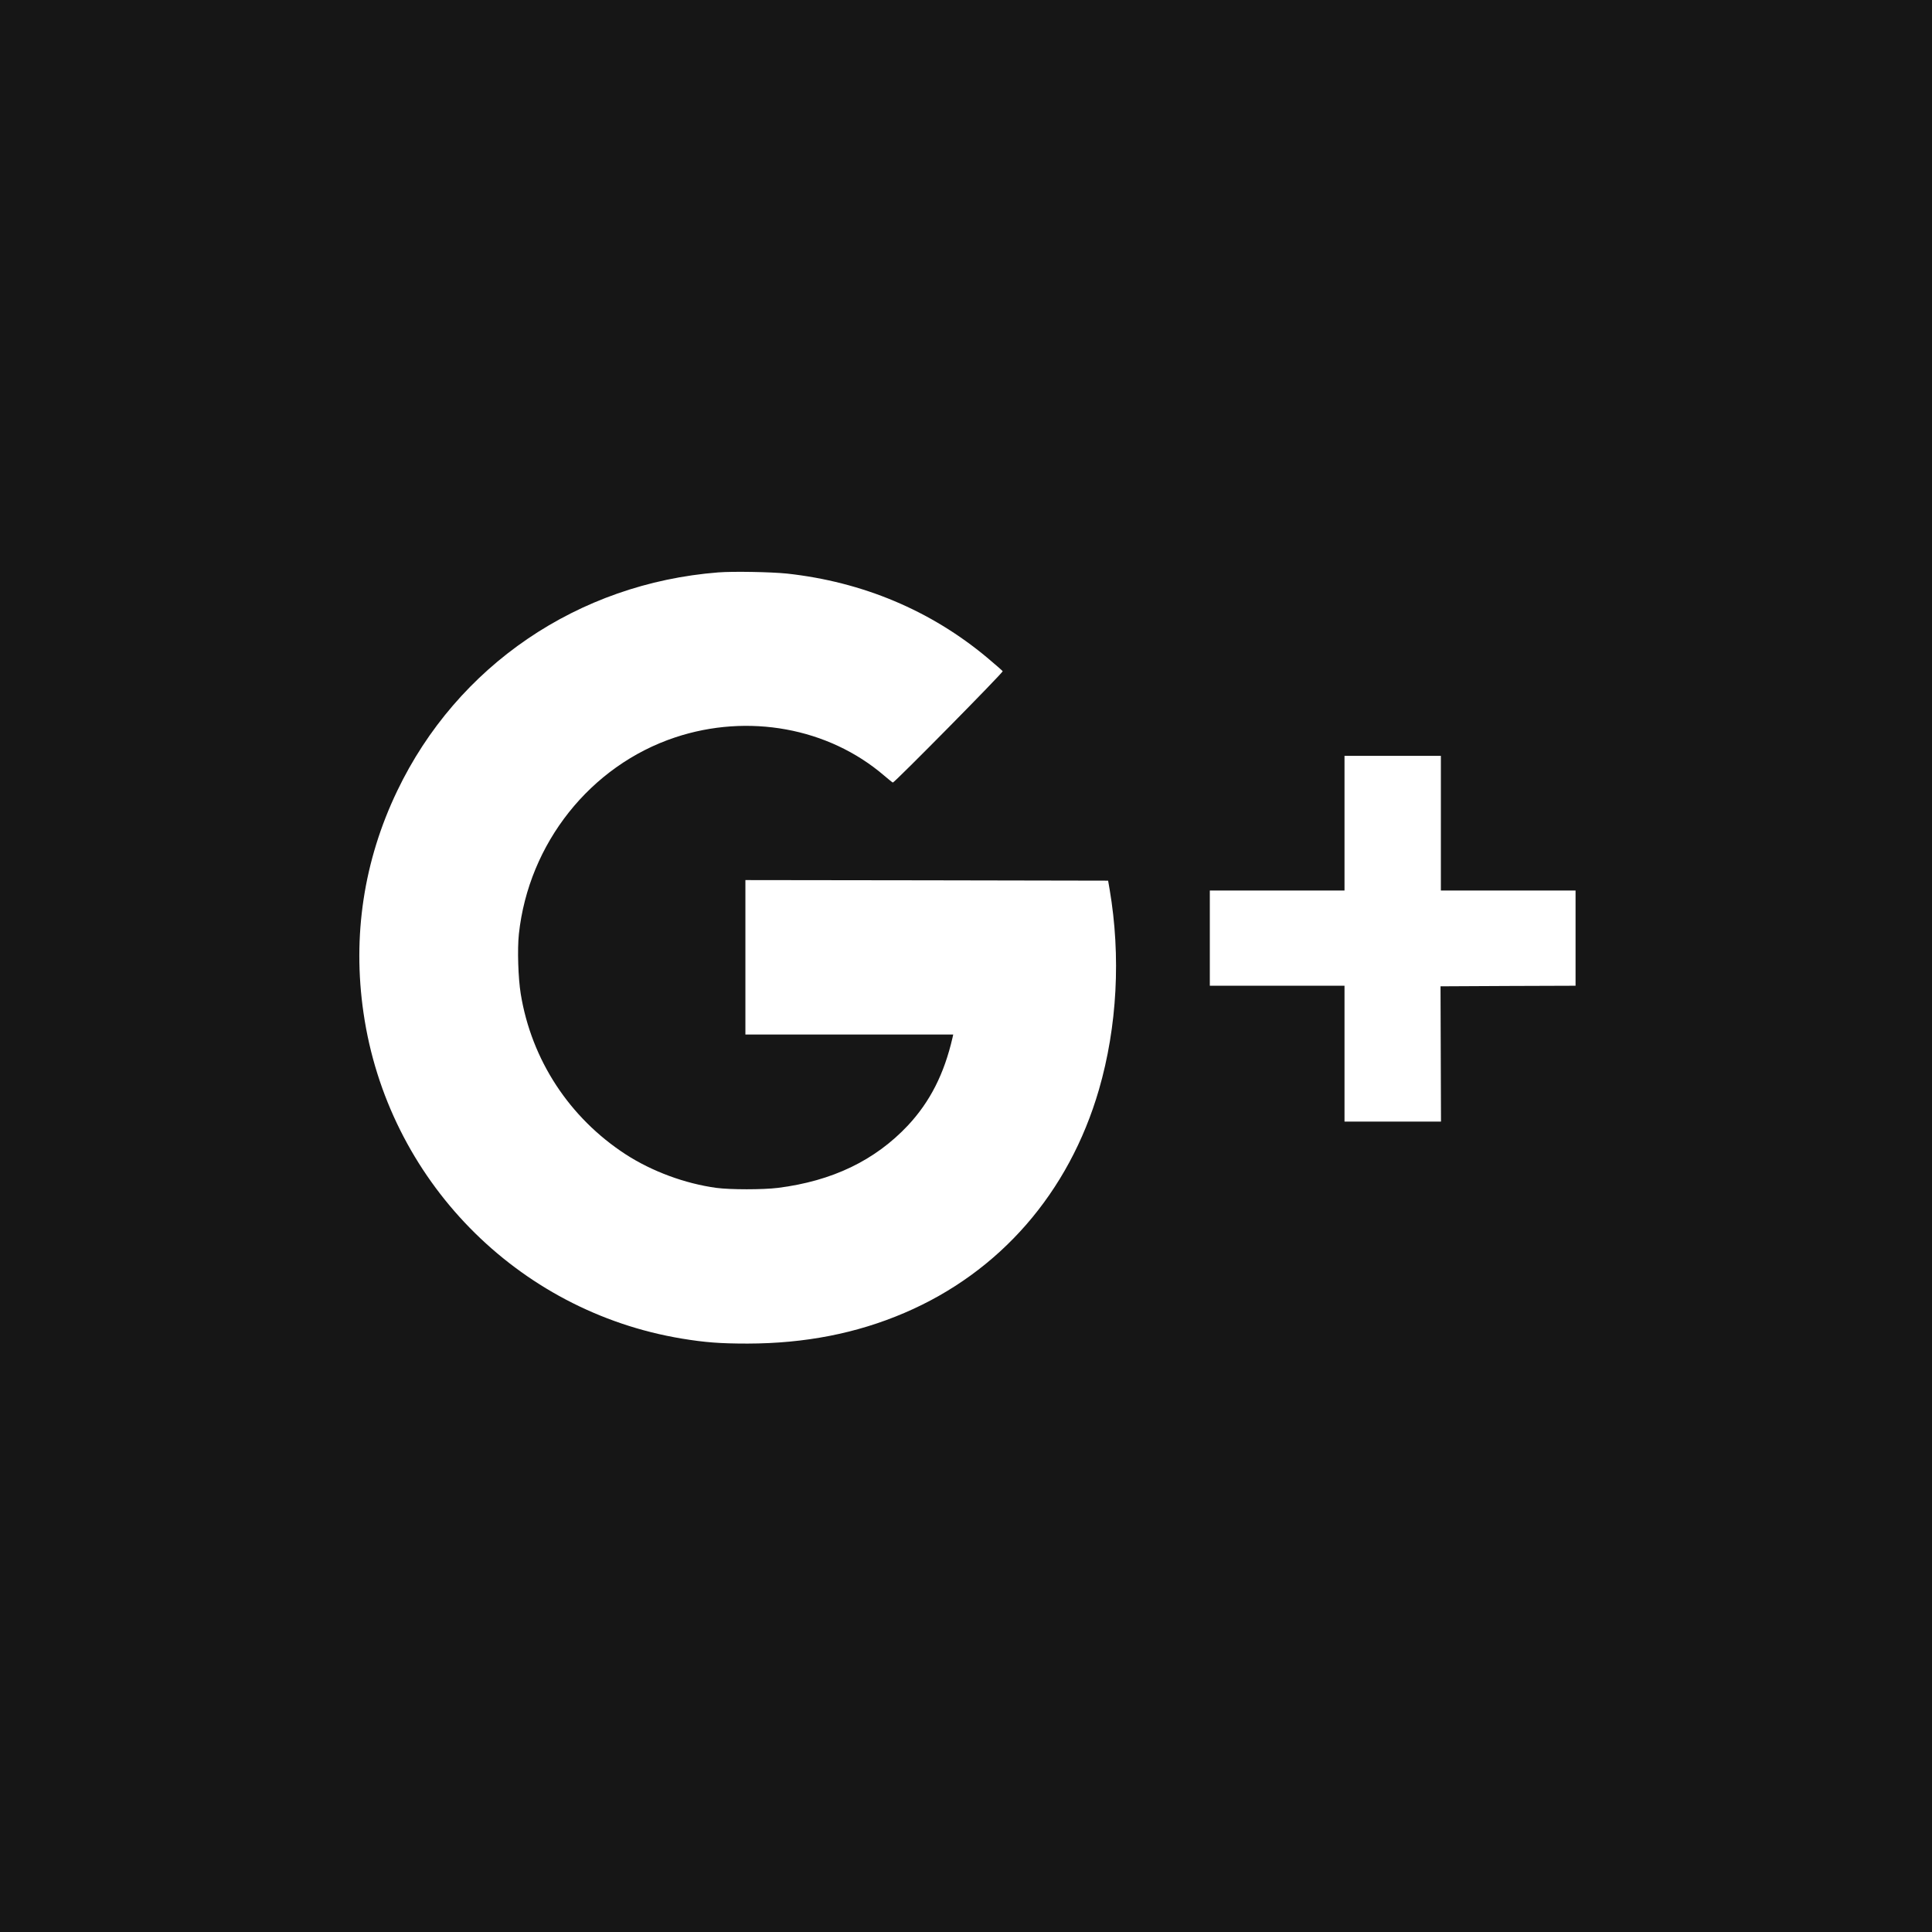 <?xml version="1.0" standalone="no"?>
<!DOCTYPE svg PUBLIC "-//W3C//DTD SVG 20010904//EN"
 "http://www.w3.org/TR/2001/REC-SVG-20010904/DTD/svg10.dtd">
<svg version="1.0" xmlns="http://www.w3.org/2000/svg"
 width="1664pt" height="1664pt" viewBox="0 0 1664 1664"
 preserveAspectRatio="xMidYMid meet">
<g transform="translate(0,1664) scale(0.1,-0.1)"
fill="#161616" stroke="none">
<path d="M0 8320 l0 -8320 8320 0 8320 0 0 8320 0 8320 -8320 0 -8320 0 0
-8320z m6777 3380 c651 -71 1238 -317 1725 -724 70 -59 130 -111 134 -117 6
-10 -931 -959 -946 -959 -3 0 -36 27 -75 60 -480 412 -1172 538 -1800 329
-730 -243 -1262 -913 -1346 -1694 -14 -132 -6 -379 16 -515 93 -570 420 -1068
905 -1383 226 -146 509 -251 780 -288 118 -16 403 -16 530 0 469 59 837 237
1120 538 190 204 312 443 384 756 l6 27 -895 0 -895 0 0 665 0 665 1562 -2
1562 -3 13 -75 c98 -576 65 -1183 -92 -1725 -258 -888 -854 -1572 -1676 -1923
-411 -176 -855 -263 -1349 -264 -238 0 -368 10 -568 43 -1422 236 -2533 1372
-2741 2804 -97 663 2 1313 290 1913 517 1079 1557 1787 2765 1882 129 10 454
4 591 -10z m5633 -2150 l0 -580 580 0 580 0 0 -410 0 -410 -581 -2 -582 -3 2
-582 2 -583 -415 0 -416 0 0 585 0 585 -580 0 -580 0 0 410 0 410 580 0 580 0
0 580 0 580 415 0 415 0 0 -580z"/>
</g>
</svg>
